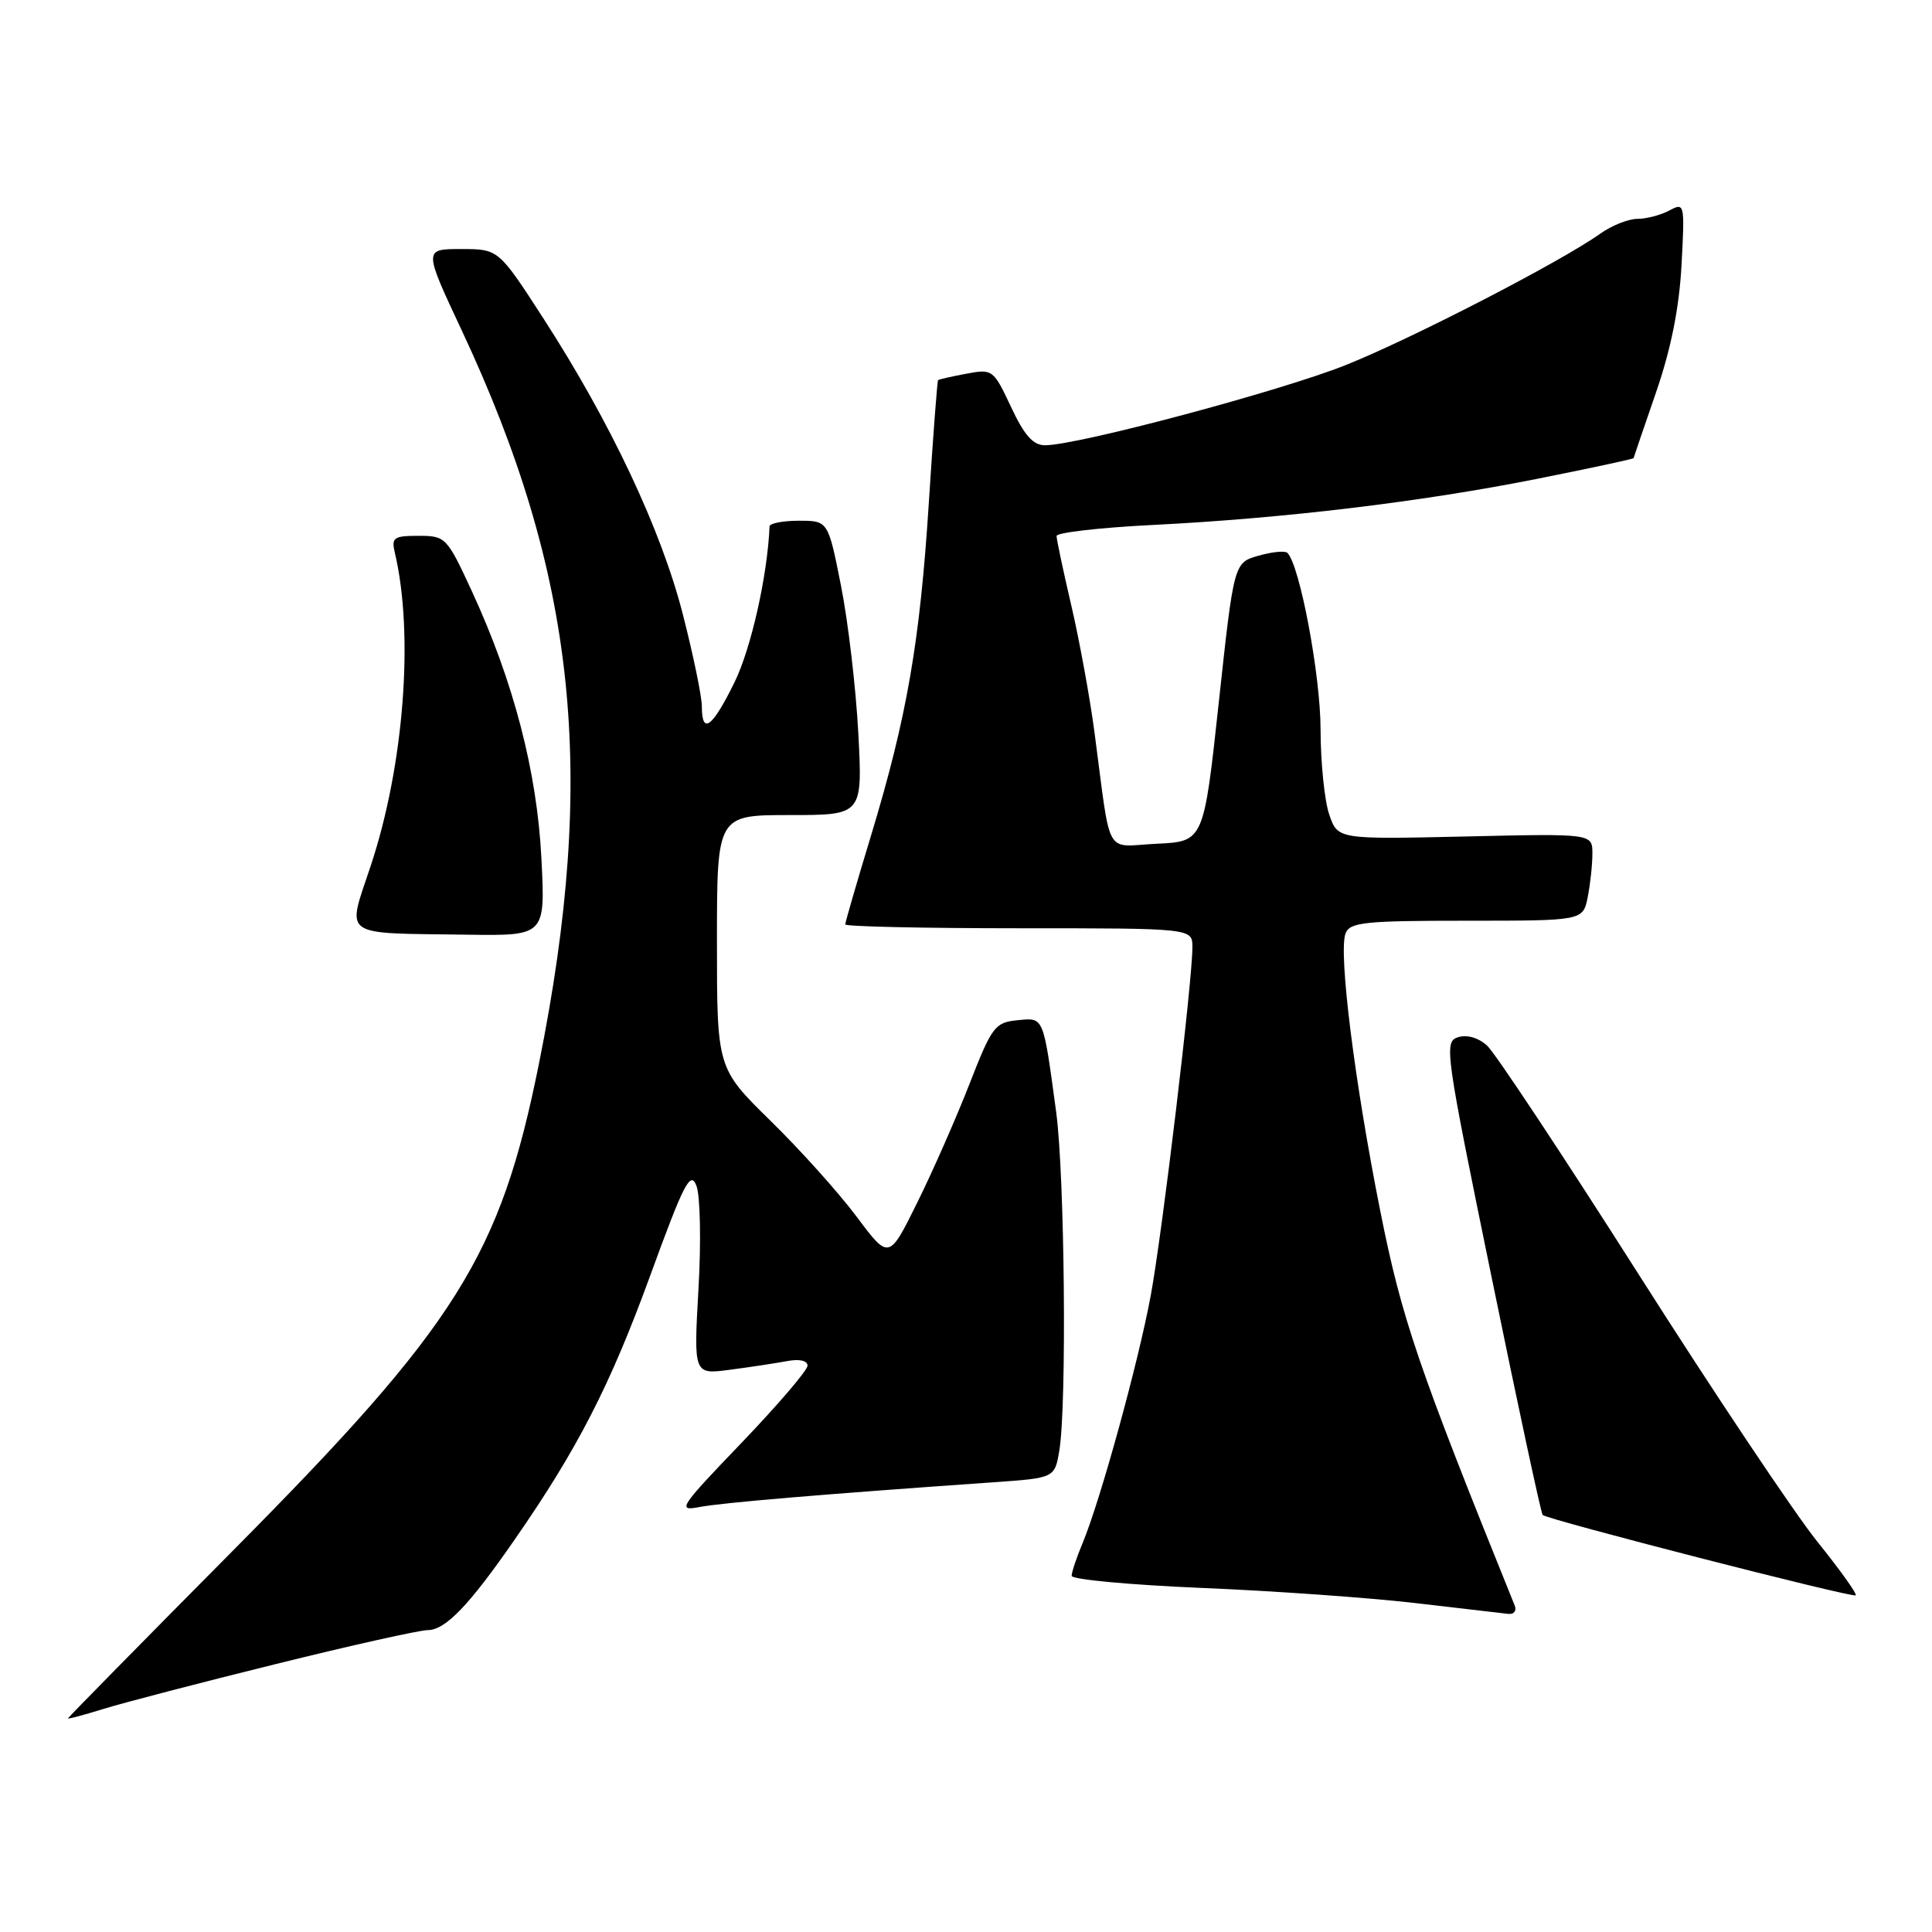 <?xml version="1.0" encoding="UTF-8" standalone="no"?>
<!DOCTYPE svg PUBLIC "-//W3C//DTD SVG 1.1//EN" "http://www.w3.org/Graphics/SVG/1.1/DTD/svg11.dtd" >
<svg xmlns="http://www.w3.org/2000/svg" xmlns:xlink="http://www.w3.org/1999/xlink" version="1.1" viewBox="0 0 256 256">
 <g >
 <path fill="currentColor"
d=" M 36.61 220.48 C 46.57 218.01 55.60 216.00 56.67 216.00 C 59.01 216.00 62.15 212.74 68.20 204.00 C 76.52 192.01 80.84 183.59 86.12 169.12 C 90.63 156.74 91.49 155.08 92.28 157.12 C 92.79 158.43 92.91 164.58 92.55 170.82 C 91.91 182.14 91.91 182.14 96.71 181.50 C 99.34 181.16 102.74 180.64 104.25 180.36 C 105.91 180.04 107.00 180.28 107.00 180.96 C 107.00 181.57 103.06 186.17 98.25 191.19 C 89.98 199.81 89.68 200.27 92.74 199.68 C 95.66 199.12 109.01 197.99 131.63 196.41 C 139.76 195.84 139.76 195.84 140.37 192.17 C 141.37 186.13 141.08 155.66 139.94 147.29 C 138.20 134.48 138.35 134.84 134.78 135.19 C 131.84 135.48 131.42 136.04 128.47 143.61 C 126.73 148.07 123.62 155.15 121.55 159.33 C 117.79 166.94 117.79 166.94 113.51 161.22 C 111.16 158.07 106.03 152.36 102.12 148.53 C 95.00 141.55 95.00 141.55 95.00 124.78 C 95.00 108.00 95.00 108.00 104.65 108.00 C 114.30 108.00 114.30 108.00 113.73 97.13 C 113.41 91.14 112.38 82.37 111.44 77.63 C 109.73 69.00 109.73 69.00 105.86 69.00 C 103.74 69.00 101.99 69.34 101.97 69.75 C 101.70 76.25 99.53 85.91 97.33 90.40 C 94.38 96.41 93.00 97.44 93.00 93.61 C 93.00 92.29 91.86 86.78 90.47 81.36 C 87.61 70.20 80.90 55.96 72.04 42.25 C 66.06 33.00 66.06 33.00 61.10 33.00 C 56.13 33.00 56.13 33.00 61.17 43.75 C 76.38 76.20 79.15 102.46 71.42 140.91 C 66.28 166.45 60.61 175.48 30.83 205.50 C 18.83 217.60 9.01 227.59 9.00 227.70 C 9.00 227.81 11.14 227.24 13.75 226.43 C 16.36 225.62 26.65 222.94 36.61 220.48 Z  M 200.71 212.75 C 187.86 180.96 185.74 174.74 182.90 160.50 C 179.49 143.41 177.33 126.19 178.29 123.69 C 178.86 122.20 180.79 122.00 194.34 122.00 C 209.75 122.00 209.75 122.00 210.38 118.88 C 210.72 117.16 211.00 114.56 211.00 113.10 C 211.00 110.45 211.00 110.45 194.14 110.84 C 177.27 111.22 177.27 111.22 176.14 107.96 C 175.51 106.17 174.99 101.06 174.98 96.60 C 174.97 89.46 172.23 74.90 170.59 73.26 C 170.29 72.95 168.56 73.12 166.77 73.63 C 163.50 74.56 163.50 74.56 161.50 93.03 C 159.50 111.50 159.50 111.50 153.30 111.80 C 146.23 112.13 147.28 114.01 145.02 97.00 C 144.40 92.33 143.01 84.75 141.94 80.17 C 140.87 75.59 140.00 71.47 140.00 71.02 C 140.00 70.57 145.74 69.91 152.75 69.56 C 170.22 68.68 188.26 66.51 203.57 63.47 C 210.64 62.06 216.44 60.82 216.46 60.70 C 216.48 60.59 217.82 56.67 219.43 52.00 C 221.42 46.23 222.50 40.82 222.81 35.14 C 223.25 26.95 223.22 26.81 221.20 27.89 C 220.06 28.50 218.16 29.00 216.97 29.00 C 215.78 29.00 213.59 29.87 212.09 30.93 C 206.87 34.66 187.14 44.84 178.35 48.36 C 169.73 51.81 142.78 59.00 138.47 59.00 C 136.89 59.00 135.73 57.69 133.97 53.93 C 131.63 48.95 131.52 48.87 128.04 49.52 C 126.10 49.88 124.41 50.27 124.30 50.37 C 124.19 50.48 123.64 57.75 123.08 66.53 C 121.90 85.06 120.18 94.98 115.43 110.67 C 113.54 116.89 112.00 122.21 112.00 122.49 C 112.00 122.77 122.35 123.00 135.00 123.00 C 158.00 123.00 158.00 123.00 158.00 125.50 C 158.00 130.03 154.02 163.33 152.48 171.66 C 150.85 180.49 145.79 198.87 143.45 204.47 C 142.65 206.37 142.00 208.33 142.00 208.81 C 142.00 209.29 149.76 210.01 159.25 210.41 C 168.74 210.80 181.45 211.71 187.50 212.41 C 193.55 213.12 199.11 213.77 199.86 213.85 C 200.60 213.93 200.99 213.44 200.71 212.75 Z  M 240.81 204.28 C 237.80 200.55 227.15 184.62 217.15 168.89 C 207.14 153.15 198.10 139.50 197.05 138.55 C 195.90 137.50 194.37 137.06 193.19 137.44 C 191.32 138.03 191.50 139.30 197.64 169.21 C 201.15 186.35 204.20 200.53 204.41 200.74 C 205.03 201.36 245.47 211.75 245.89 211.39 C 246.10 211.21 243.81 208.01 240.81 204.28 Z  M 71.74 113.75 C 71.16 102.24 68.05 90.31 62.53 78.35 C 59.21 71.17 59.05 71.00 55.46 71.00 C 52.16 71.00 51.84 71.23 52.32 73.25 C 54.87 84.02 53.54 101.41 49.13 114.70 C 45.94 124.33 44.93 123.61 61.88 123.85 C 72.26 124.00 72.26 124.00 71.74 113.75 Z "/>
</g>
</svg>
